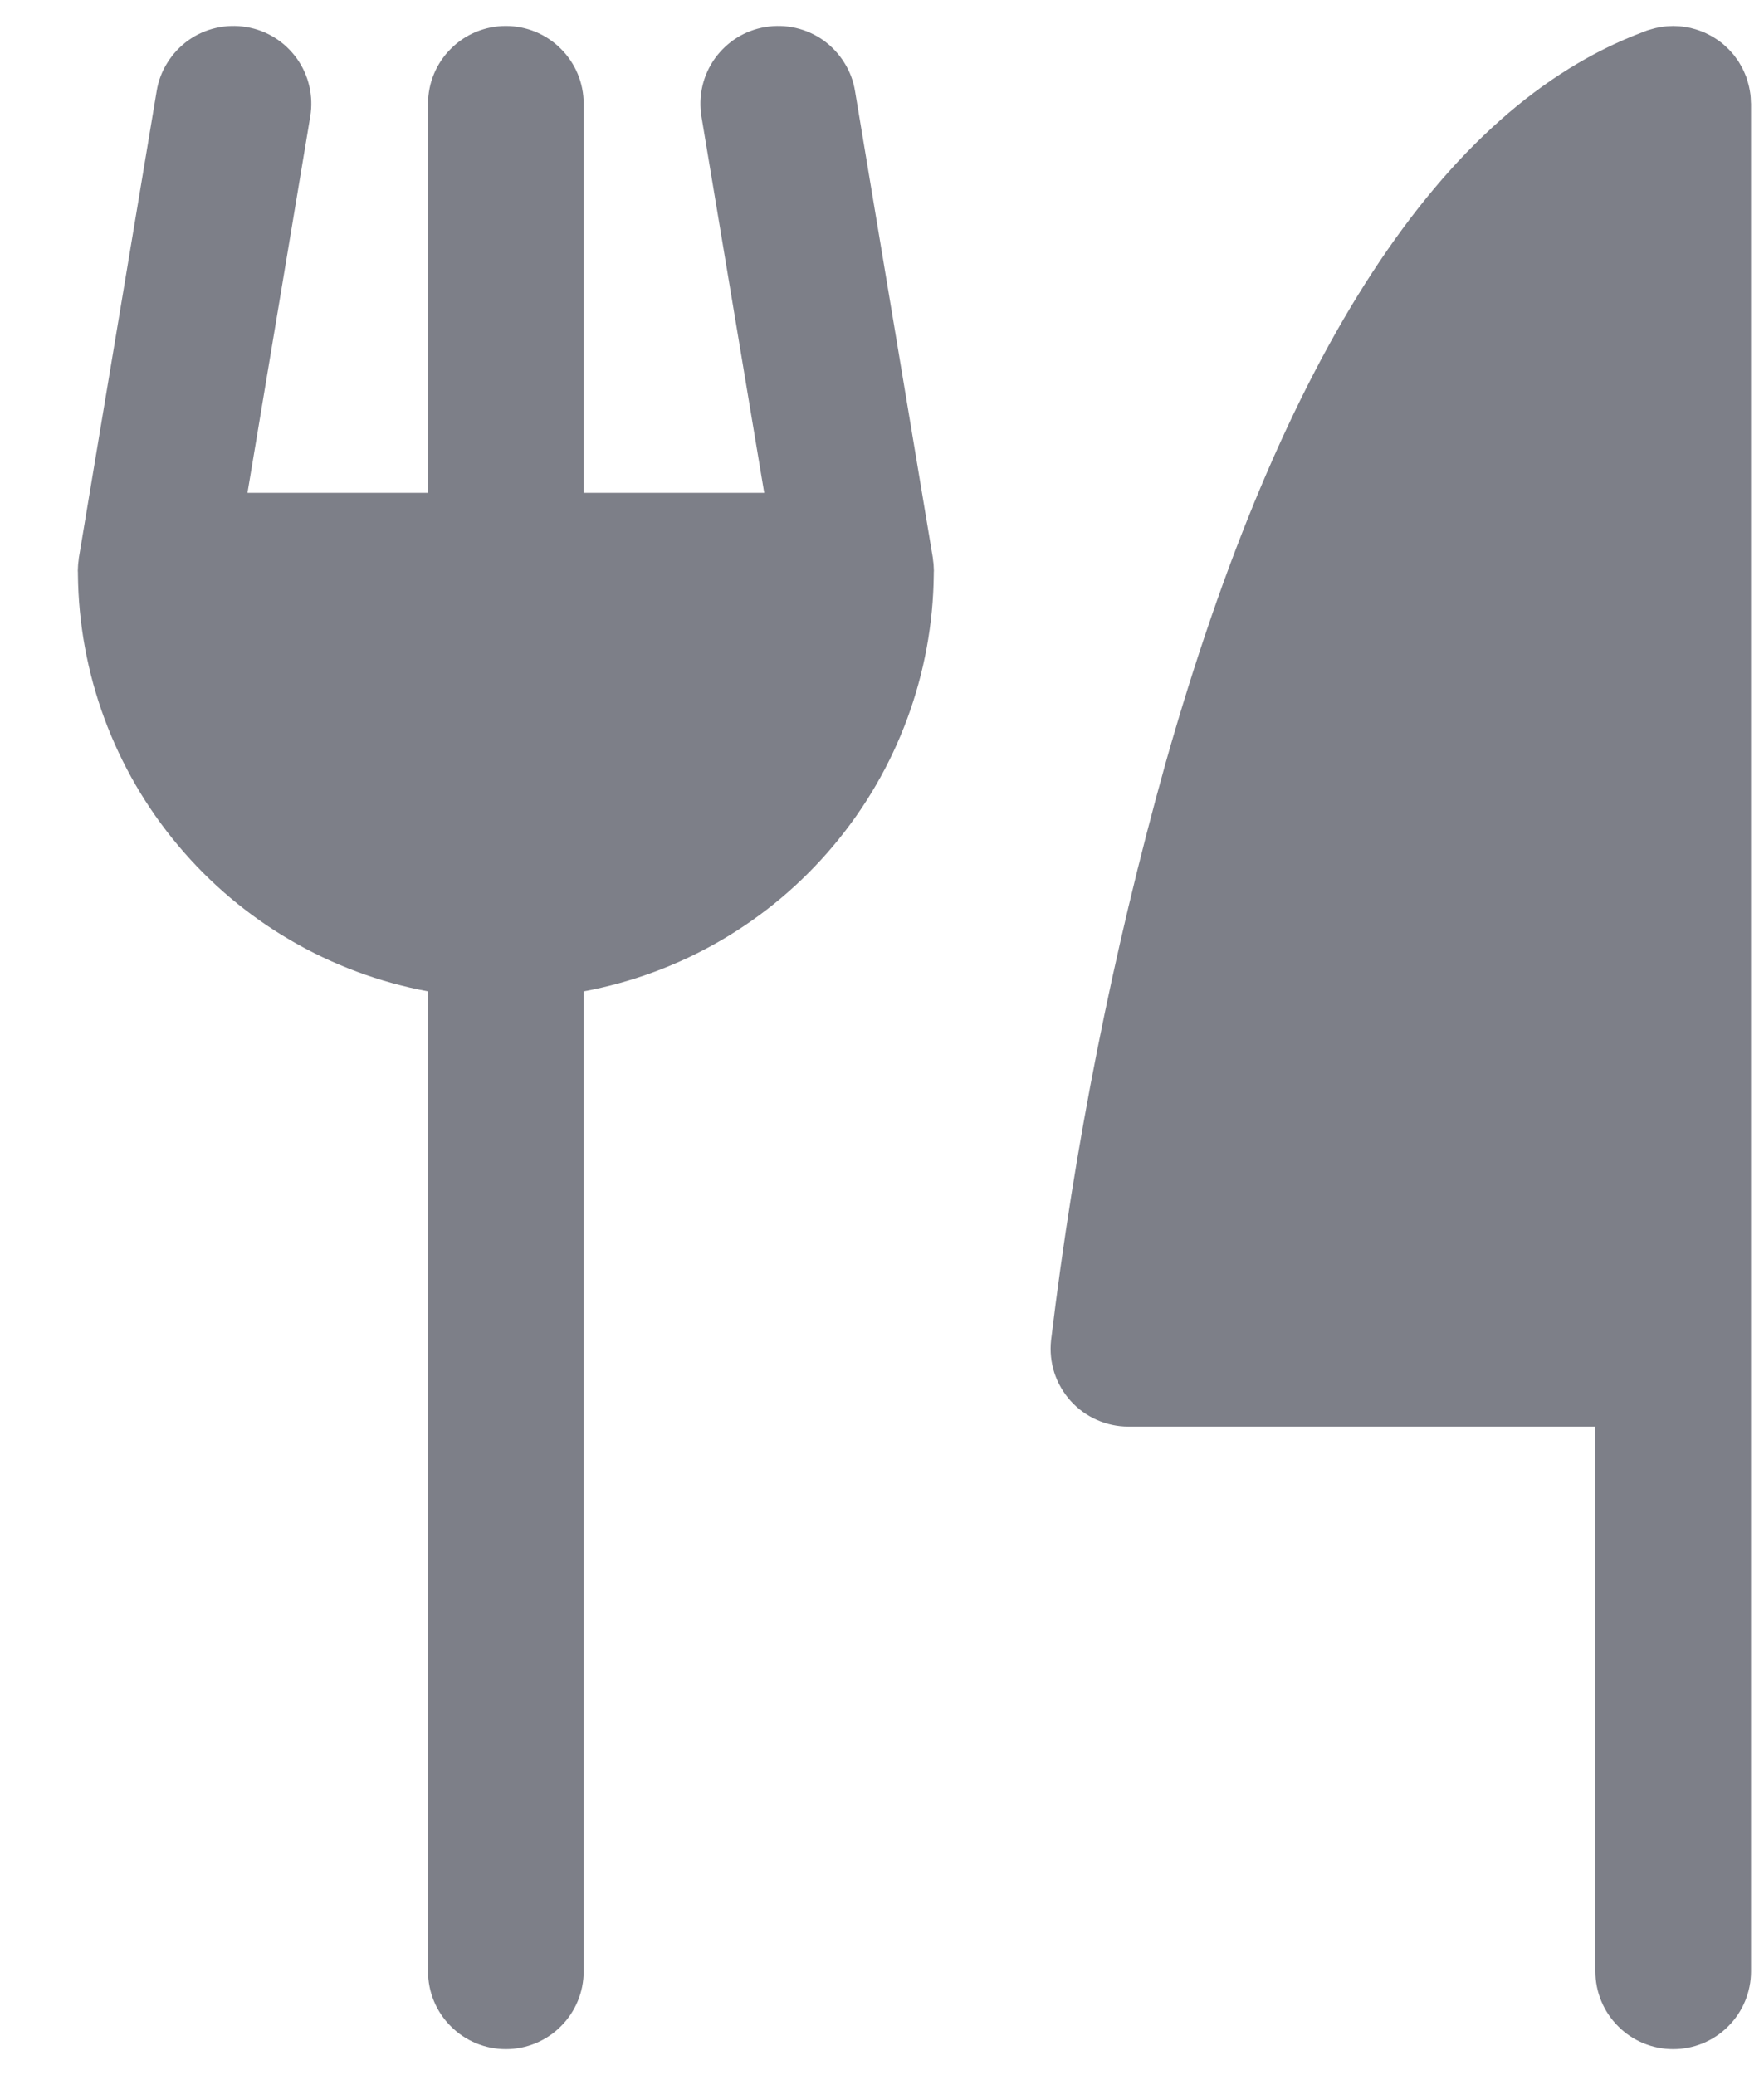 <svg width="17" height="20" viewBox="0 0 17 20" fill="none" xmlns="http://www.w3.org/2000/svg">
<path d="M8.999 5.479C8.999 5.465 8.998 5.452 8.997 5.438C8.996 5.425 8.994 5.411 8.992 5.398C8.991 5.391 8.991 5.384 8.99 5.377L8.24 0.877C8.224 0.779 8.189 0.686 8.136 0.603C8.084 0.519 8.016 0.447 7.936 0.389C7.856 0.332 7.765 0.291 7.669 0.269C7.573 0.247 7.474 0.244 7.377 0.26C7.279 0.276 7.186 0.311 7.103 0.363C7.019 0.415 6.947 0.484 6.889 0.564C6.832 0.644 6.791 0.735 6.769 0.831C6.747 0.927 6.744 1.026 6.76 1.123L7.365 4.75H5.625V1C5.625 0.801 5.546 0.61 5.405 0.47C5.265 0.329 5.074 0.25 4.875 0.25C4.676 0.25 4.485 0.329 4.345 0.47C4.204 0.61 4.125 0.801 4.125 1V4.75H2.385L2.99 1.123C3.006 1.026 3.003 0.927 2.981 0.831C2.959 0.735 2.918 0.644 2.861 0.564C2.803 0.484 2.731 0.415 2.647 0.363C2.564 0.311 2.471 0.276 2.373 0.26C2.276 0.244 2.177 0.247 2.081 0.269C1.985 0.291 1.894 0.332 1.814 0.389C1.734 0.447 1.666 0.519 1.614 0.603C1.561 0.686 1.526 0.779 1.51 0.877L0.76 5.377C0.759 5.384 0.759 5.391 0.758 5.398C0.756 5.411 0.754 5.425 0.753 5.438C0.752 5.452 0.751 5.465 0.751 5.479C0.751 5.486 0.75 5.493 0.75 5.5C0.75 5.507 0.75 5.513 0.751 5.52C0.751 5.524 0.751 5.529 0.751 5.534C0.76 6.491 1.101 7.416 1.717 8.149C2.332 8.883 3.184 9.38 4.125 9.555V19C4.125 19.199 4.204 19.39 4.345 19.53C4.485 19.671 4.676 19.75 4.875 19.75C5.074 19.75 5.265 19.671 5.405 19.53C5.546 19.39 5.625 19.199 5.625 19V9.555C6.566 9.38 7.418 8.883 8.033 8.149C8.649 7.416 8.99 6.491 8.999 5.534C8.999 5.529 8.999 5.524 8.999 5.52C9 5.513 9 5.507 9 5.5C9 5.493 8.999 5.486 8.999 5.479Z" fill="#7D7F88"/>
<path d="M16.874 0.987C16.874 0.971 16.873 0.956 16.872 0.94C16.871 0.93 16.87 0.919 16.869 0.909C16.867 0.896 16.865 0.883 16.863 0.87C16.861 0.857 16.858 0.844 16.855 0.831C16.853 0.821 16.85 0.811 16.847 0.801C16.843 0.786 16.839 0.771 16.834 0.756C16.832 0.752 16.831 0.748 16.83 0.744C16.828 0.739 16.826 0.735 16.824 0.73C16.819 0.716 16.812 0.701 16.806 0.687C16.802 0.678 16.797 0.669 16.793 0.66C16.787 0.648 16.78 0.636 16.773 0.624C16.767 0.614 16.761 0.603 16.755 0.593C16.748 0.584 16.742 0.574 16.735 0.565C16.727 0.554 16.719 0.543 16.711 0.532C16.705 0.525 16.698 0.517 16.692 0.51C16.682 0.499 16.673 0.488 16.663 0.478C16.656 0.471 16.649 0.464 16.641 0.457C16.631 0.447 16.621 0.438 16.611 0.429C16.602 0.422 16.594 0.415 16.585 0.408C16.575 0.401 16.565 0.393 16.555 0.386C16.545 0.379 16.534 0.372 16.523 0.365C16.514 0.36 16.505 0.354 16.496 0.349C16.483 0.342 16.471 0.335 16.458 0.329C16.45 0.325 16.441 0.32 16.432 0.316C16.419 0.31 16.405 0.305 16.392 0.3C16.383 0.296 16.374 0.293 16.364 0.29C16.351 0.285 16.338 0.281 16.325 0.278C16.314 0.275 16.303 0.272 16.292 0.269C16.28 0.267 16.268 0.264 16.256 0.262C16.243 0.26 16.23 0.258 16.217 0.256C16.206 0.255 16.196 0.254 16.186 0.253C16.171 0.252 16.155 0.251 16.14 0.251C16.135 0.251 16.13 0.25 16.125 0.25C16.12 0.25 16.116 0.251 16.111 0.251C16.096 0.251 16.081 0.252 16.065 0.253C16.055 0.254 16.044 0.255 16.034 0.256C16.021 0.258 16.008 0.26 15.995 0.262C15.982 0.264 15.969 0.267 15.956 0.27C15.946 0.272 15.936 0.275 15.926 0.278C15.911 0.282 15.896 0.286 15.881 0.291C15.877 0.293 15.873 0.294 15.869 0.295C15.859 0.299 15.85 0.303 15.841 0.306C15.838 0.307 15.834 0.309 15.831 0.31C13.898 1.036 12.351 3.407 11.232 7.358C10.724 9.181 10.355 11.041 10.129 12.92C10.118 13.025 10.129 13.13 10.161 13.231C10.194 13.331 10.247 13.423 10.317 13.501C10.387 13.579 10.473 13.642 10.57 13.685C10.666 13.728 10.77 13.75 10.875 13.75H15.375V19C15.375 19.199 15.454 19.39 15.595 19.53C15.735 19.671 15.926 19.75 16.125 19.75C16.324 19.75 16.515 19.671 16.655 19.53C16.796 19.39 16.875 19.199 16.875 19V1C16.875 0.996 16.874 0.991 16.874 0.987Z" fill="#7D7F88"/>
</svg>
